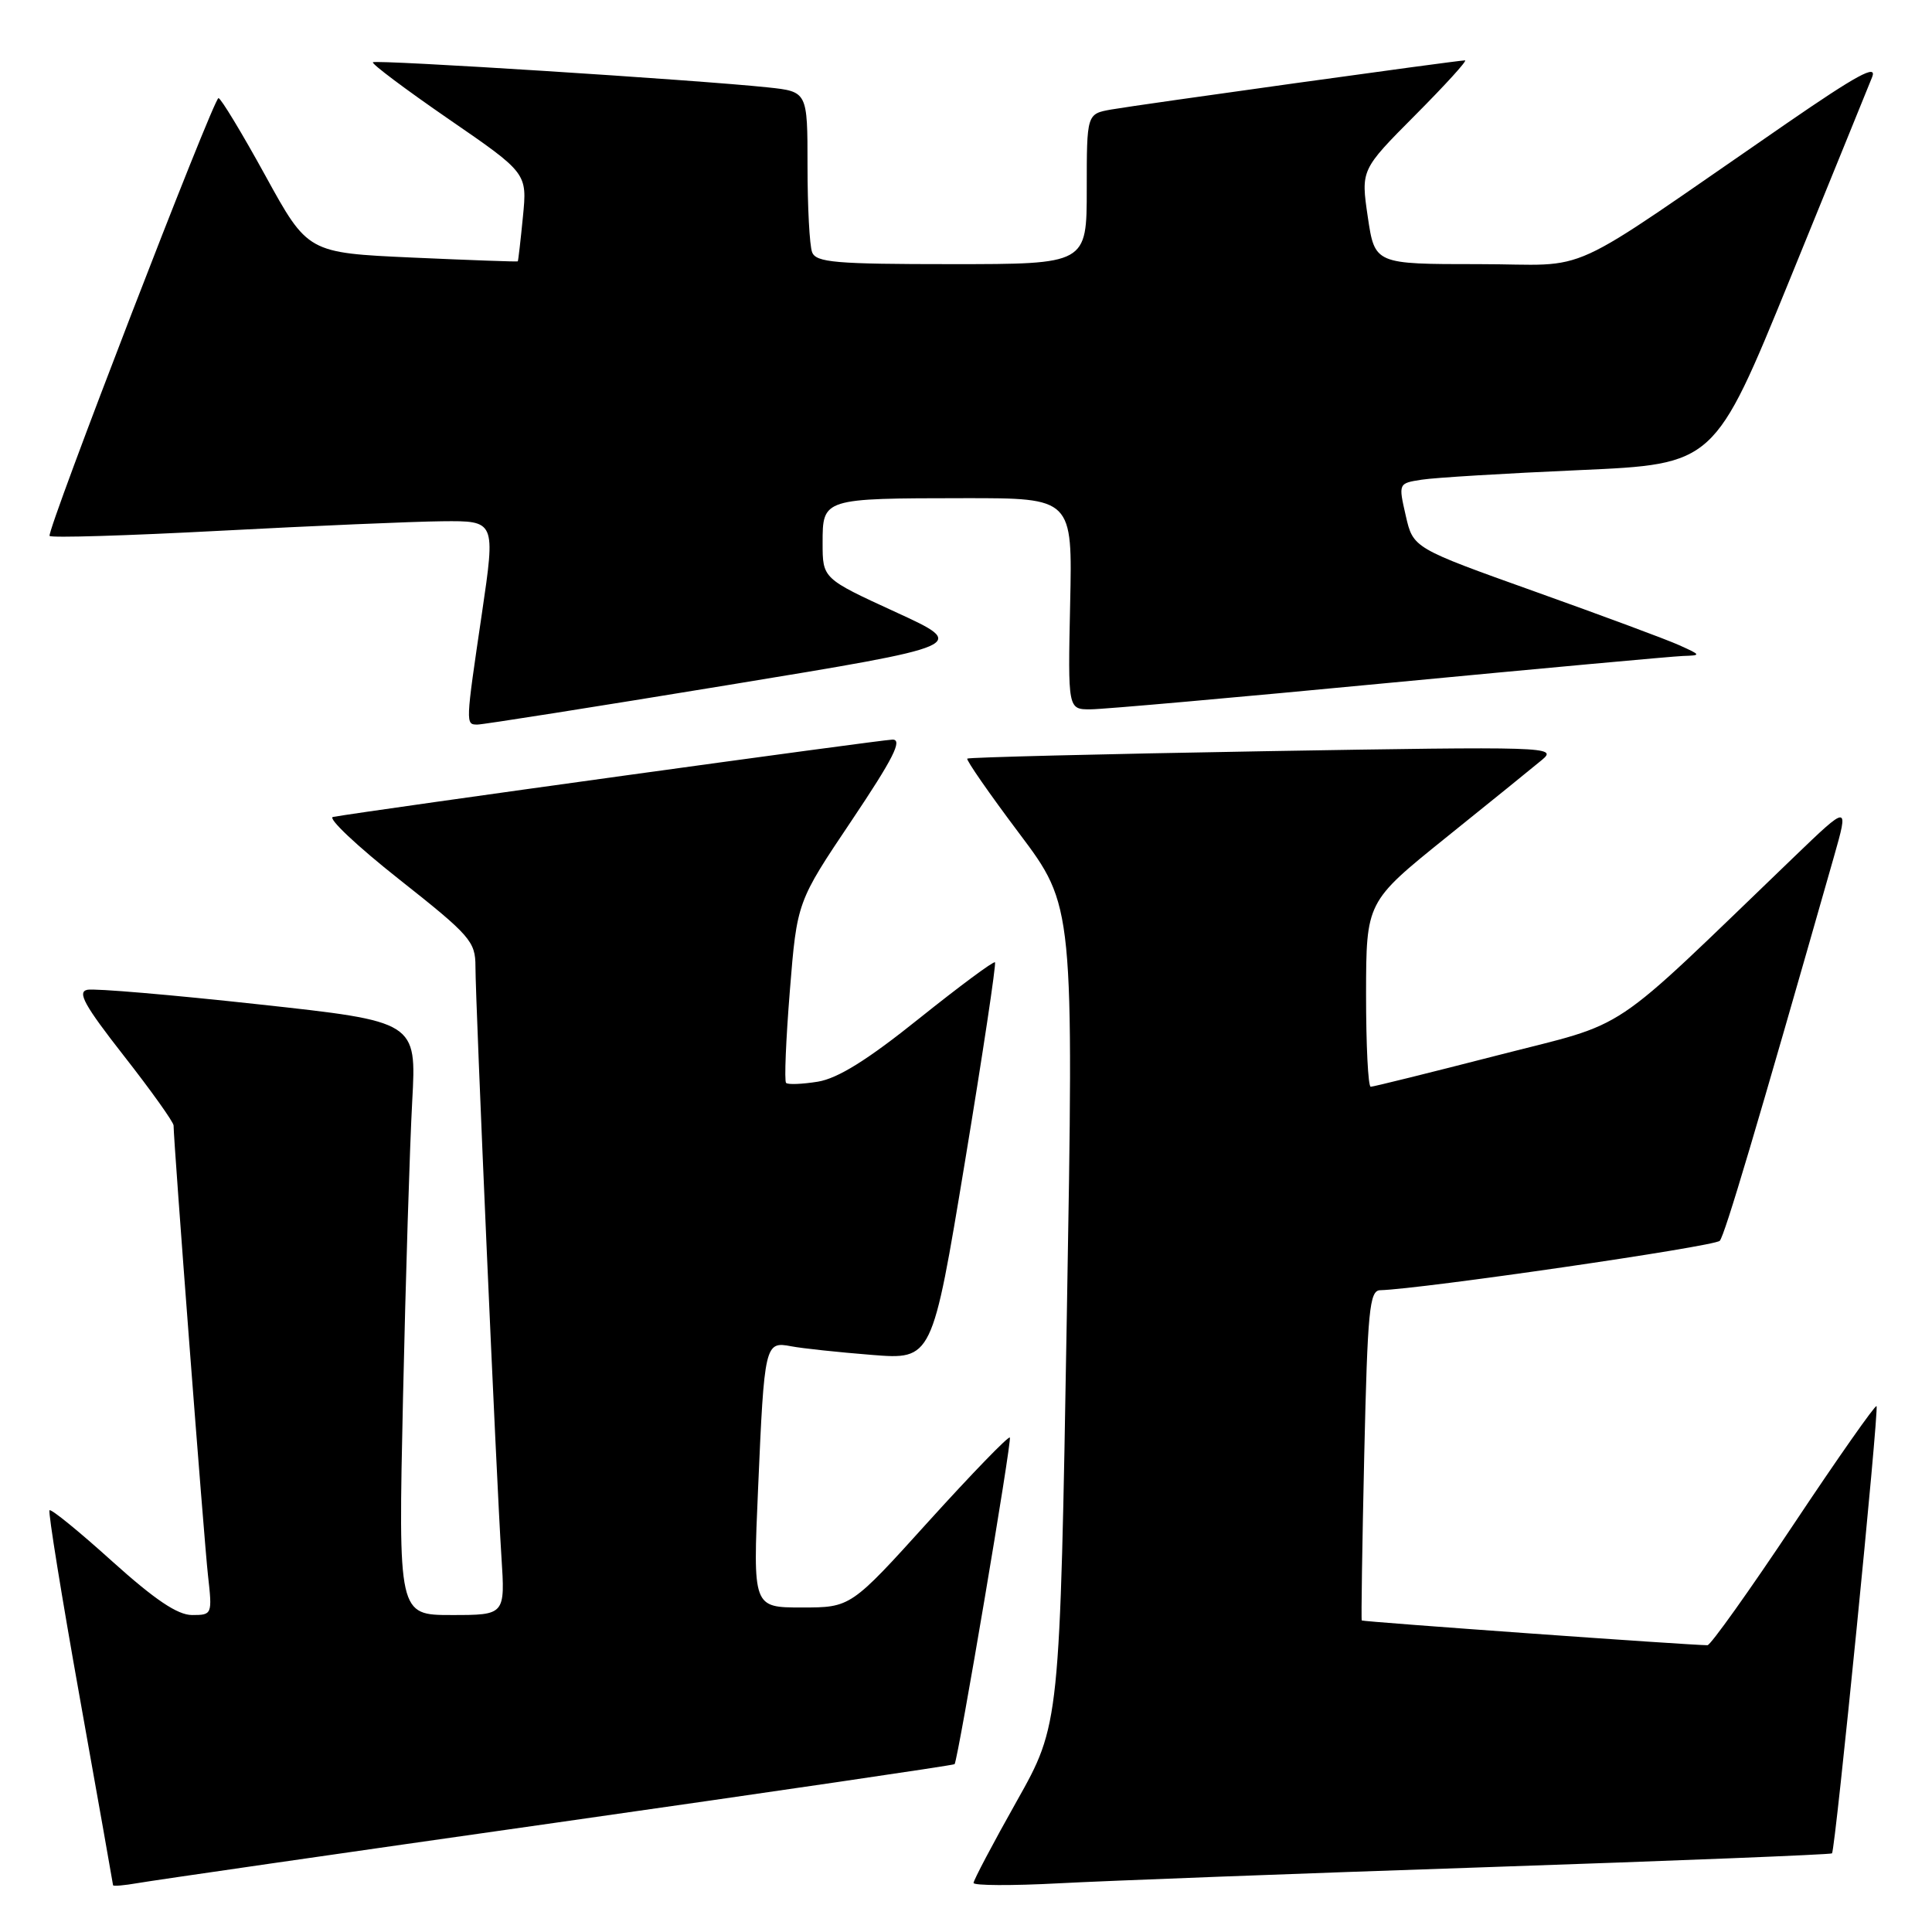 <?xml version="1.0" encoding="UTF-8" standalone="no"?>
<!DOCTYPE svg PUBLIC "-//W3C//DTD SVG 1.1//EN" "http://www.w3.org/Graphics/SVG/1.1/DTD/svg11.dtd" >
<svg xmlns="http://www.w3.org/2000/svg" xmlns:xlink="http://www.w3.org/1999/xlink" version="1.1" viewBox="0 0 256 256">
 <g >
 <path fill="currentColor"
d=" M 73.91 241.48 C 102.74 237.37 126.40 233.90 126.49 233.76 C 126.98 233.00 134.12 190.79 133.81 190.48 C 133.61 190.27 128.78 195.26 123.08 201.55 C 112.73 213.00 112.73 213.00 106.24 213.00 C 99.76 213.00 99.76 213.00 100.45 197.25 C 101.28 178.06 101.36 177.72 104.84 178.39 C 106.30 178.67 111.10 179.18 115.51 179.53 C 123.52 180.17 123.52 180.17 127.85 154.00 C 130.23 139.61 132.02 127.69 131.84 127.51 C 131.65 127.33 127.14 130.68 121.80 134.95 C 114.95 140.45 111.01 142.90 108.36 143.33 C 106.29 143.66 104.40 143.74 104.16 143.49 C 103.91 143.25 104.14 137.75 104.66 131.27 C 105.61 119.50 105.61 119.50 112.83 108.75 C 118.35 100.52 119.63 98.00 118.27 98.00 C 116.84 98.01 48.96 107.39 44.12 108.25 C 43.37 108.39 47.30 112.10 52.87 116.50 C 62.32 123.97 63.00 124.74 63.00 128.07 C 63.00 132.79 65.79 196.31 66.44 206.25 C 66.94 214.00 66.94 214.00 59.85 214.00 C 52.77 214.00 52.77 214.00 53.40 185.25 C 53.75 169.44 54.30 151.74 54.62 145.93 C 55.20 135.36 55.20 135.36 34.26 133.08 C 22.74 131.82 12.54 130.95 11.58 131.15 C 10.20 131.43 11.17 133.20 16.42 139.91 C 20.04 144.53 23.00 148.69 23.00 149.13 C 23.00 151.26 27.04 204.14 27.56 208.75 C 28.14 213.93 28.11 214.00 25.45 214.00 C 23.53 214.00 20.53 211.98 14.85 206.87 C 10.50 202.94 6.77 199.90 6.56 200.12 C 6.36 200.33 8.17 211.53 10.58 225.00 C 12.99 238.47 14.97 249.63 14.98 249.80 C 14.99 249.96 16.46 249.83 18.25 249.52 C 20.04 249.20 45.09 245.58 73.91 241.48 Z  M 196.99 247.41 C 222.00 246.56 242.60 245.74 242.75 245.58 C 243.19 245.14 249.01 186.68 248.65 186.32 C 248.47 186.14 243.52 193.19 237.66 201.99 C 231.79 210.80 226.66 218.00 226.25 218.00 C 223.76 217.99 180.57 214.89 180.44 214.72 C 180.35 214.60 180.50 204.71 180.77 192.75 C 181.21 173.61 181.46 170.99 182.88 170.96 C 188.35 170.81 227.22 165.16 227.88 164.41 C 228.55 163.64 232.73 149.57 243.00 113.54 C 244.98 106.57 244.98 106.57 237.74 113.53 C 212.55 137.75 216.32 135.23 198.38 139.85 C 189.51 142.13 181.97 144.00 181.63 144.00 C 181.28 144.00 181.01 138.49 181.01 131.75 C 181.03 119.50 181.03 119.50 191.58 111.00 C 197.39 106.33 203.12 101.69 204.32 100.69 C 206.43 98.94 205.22 98.90 167.50 99.54 C 146.05 99.91 128.35 100.35 128.17 100.52 C 127.99 100.69 131.09 105.16 135.06 110.44 C 142.29 120.06 142.29 120.06 141.36 174.28 C 140.44 228.50 140.44 228.50 134.72 238.67 C 131.57 244.27 129.00 249.14 129.00 249.50 C 129.00 249.85 134.06 249.88 140.25 249.55 C 146.44 249.22 171.97 248.25 196.99 247.41 Z  M 96.42 90.78 C 128.34 85.54 128.34 85.54 118.67 81.10 C 109.00 76.66 109.00 76.66 109.00 71.95 C 109.00 66.03 109.00 66.03 127.80 66.01 C 142.11 66.00 142.11 66.00 141.80 80.00 C 141.50 94.00 141.50 94.00 144.50 93.99 C 146.15 93.99 163.93 92.41 184.00 90.49 C 204.07 88.58 221.62 86.97 223.00 86.92 C 225.44 86.84 225.43 86.81 222.50 85.49 C 220.85 84.74 212.24 81.55 203.37 78.38 C 187.25 72.62 187.25 72.62 186.27 68.33 C 185.29 64.04 185.29 64.04 188.39 63.56 C 190.10 63.29 199.53 62.72 209.34 62.29 C 227.17 61.50 227.17 61.50 237.17 37.00 C 242.66 23.52 247.57 11.47 248.07 10.21 C 248.76 8.46 246.06 9.93 236.74 16.35 C 206.18 37.39 211.42 35.00 195.91 35.00 C 182.17 35.00 182.17 35.00 181.24 28.75 C 180.32 22.50 180.32 22.50 187.53 15.25 C 191.50 11.26 194.47 8.00 194.12 8.00 C 193.13 8.00 150.84 13.88 147.25 14.51 C 144.00 15.09 144.00 15.09 144.00 25.05 C 144.00 35.00 144.00 35.00 126.11 35.00 C 110.71 35.00 108.13 34.78 107.61 33.42 C 107.27 32.55 107.00 27.41 107.00 21.99 C 107.00 12.14 107.00 12.14 101.75 11.58 C 92.40 10.59 49.79 7.88 49.41 8.25 C 49.21 8.45 53.73 11.84 59.45 15.78 C 69.86 22.94 69.86 22.94 69.29 28.72 C 68.98 31.90 68.67 34.56 68.61 34.63 C 68.55 34.70 62.26 34.47 54.64 34.13 C 40.78 33.50 40.78 33.50 35.15 23.25 C 32.05 17.61 29.26 13.00 28.95 13.00 C 28.29 13.00 6.20 70.25 6.57 71.01 C 6.71 71.29 16.87 70.98 29.16 70.33 C 41.45 69.68 54.69 69.11 58.58 69.07 C 65.66 69.00 65.66 69.00 63.86 81.25 C 61.68 96.01 61.68 96.00 63.25 96.01 C 63.94 96.02 78.86 93.66 96.42 90.78 Z "/>
</g>
</svg>